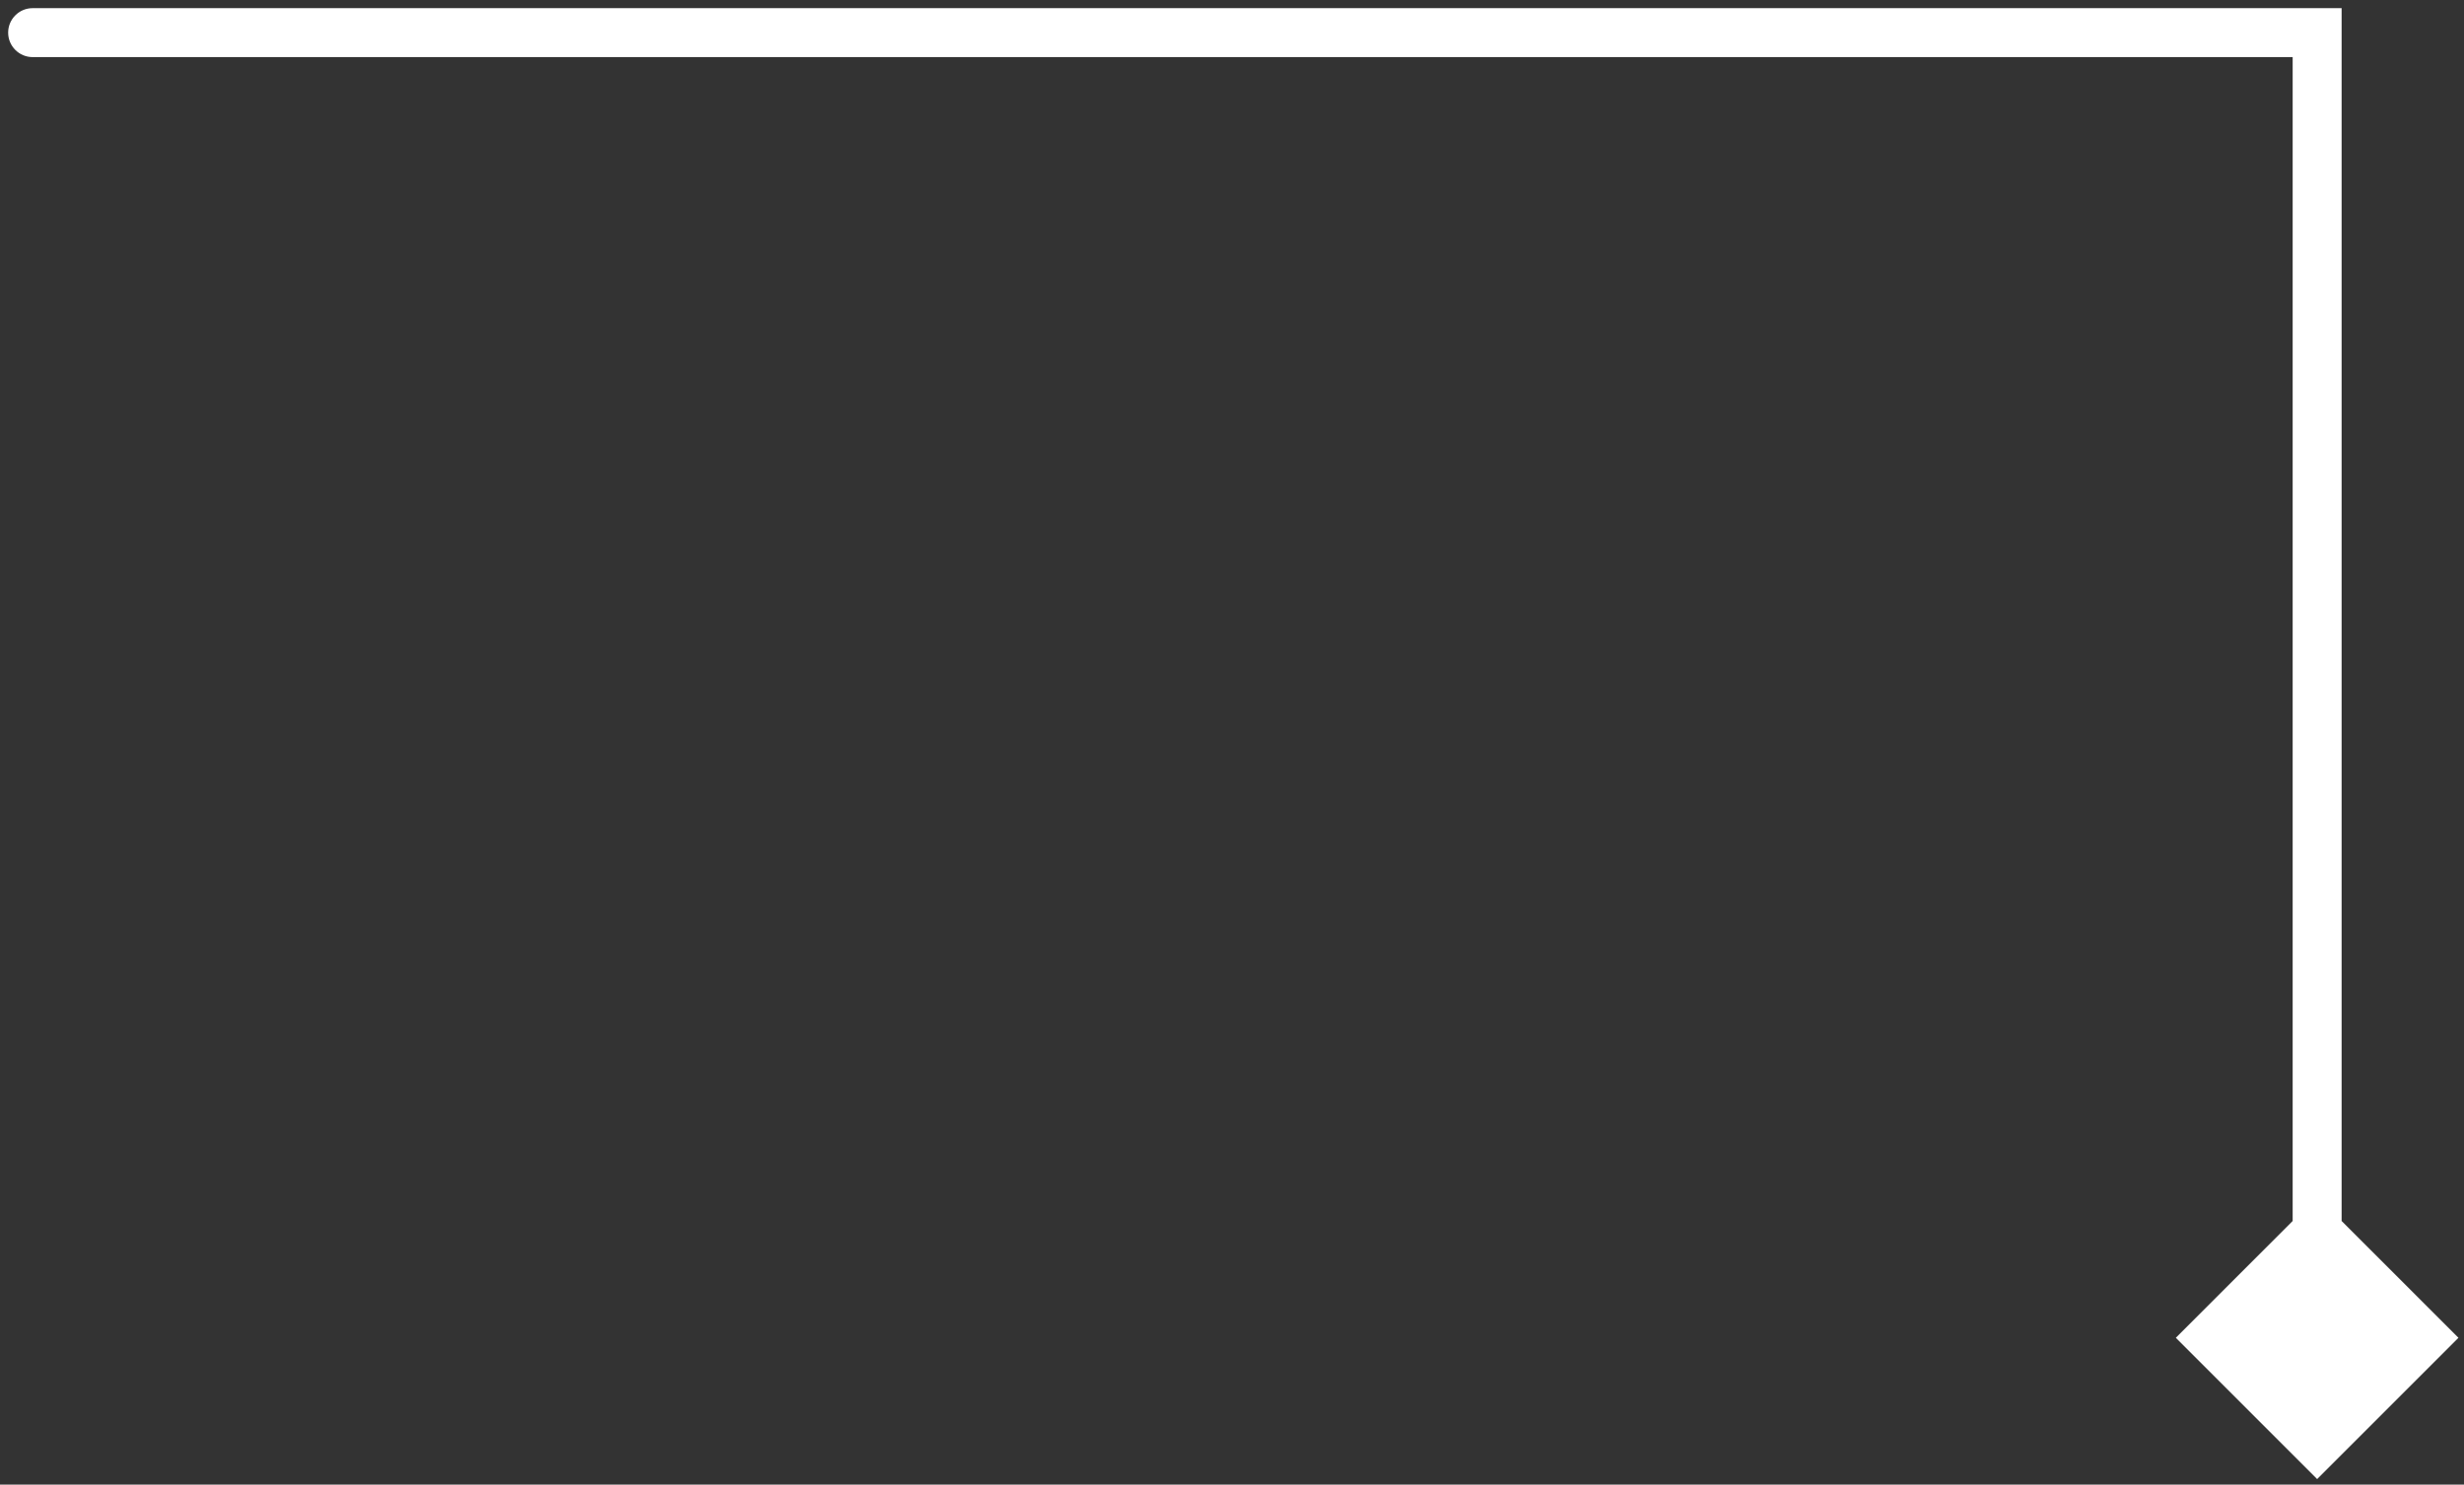 <svg width="151" height="91" viewBox="0 0 151 91" fill="none" xmlns="http://www.w3.org/2000/svg">
<rect x="0" y="0" width="151" height="91" fill="#333333" stroke="none"/>
<path d="M142 90.66L150.66 82L142 73.34L133.34 82L142 90.66ZM2 0.5C1.172 0.5 0.5 1.172 0.5 2C0.5 2.828 1.172 3.5 2 3.5L2 0.5ZM142 2L143.5 2L143.5 0.5L142 0.5L142 2ZM59.062 0.5L2 0.5L2 3.5L59.062 3.5L59.062 0.5ZM143.5 82L143.5 2L140.5 2L140.5 82L143.5 82ZM142 0.5L59.062 0.5L59.062 3.5L142 3.5L142 0.5Z" fill="white"/>
</svg>
